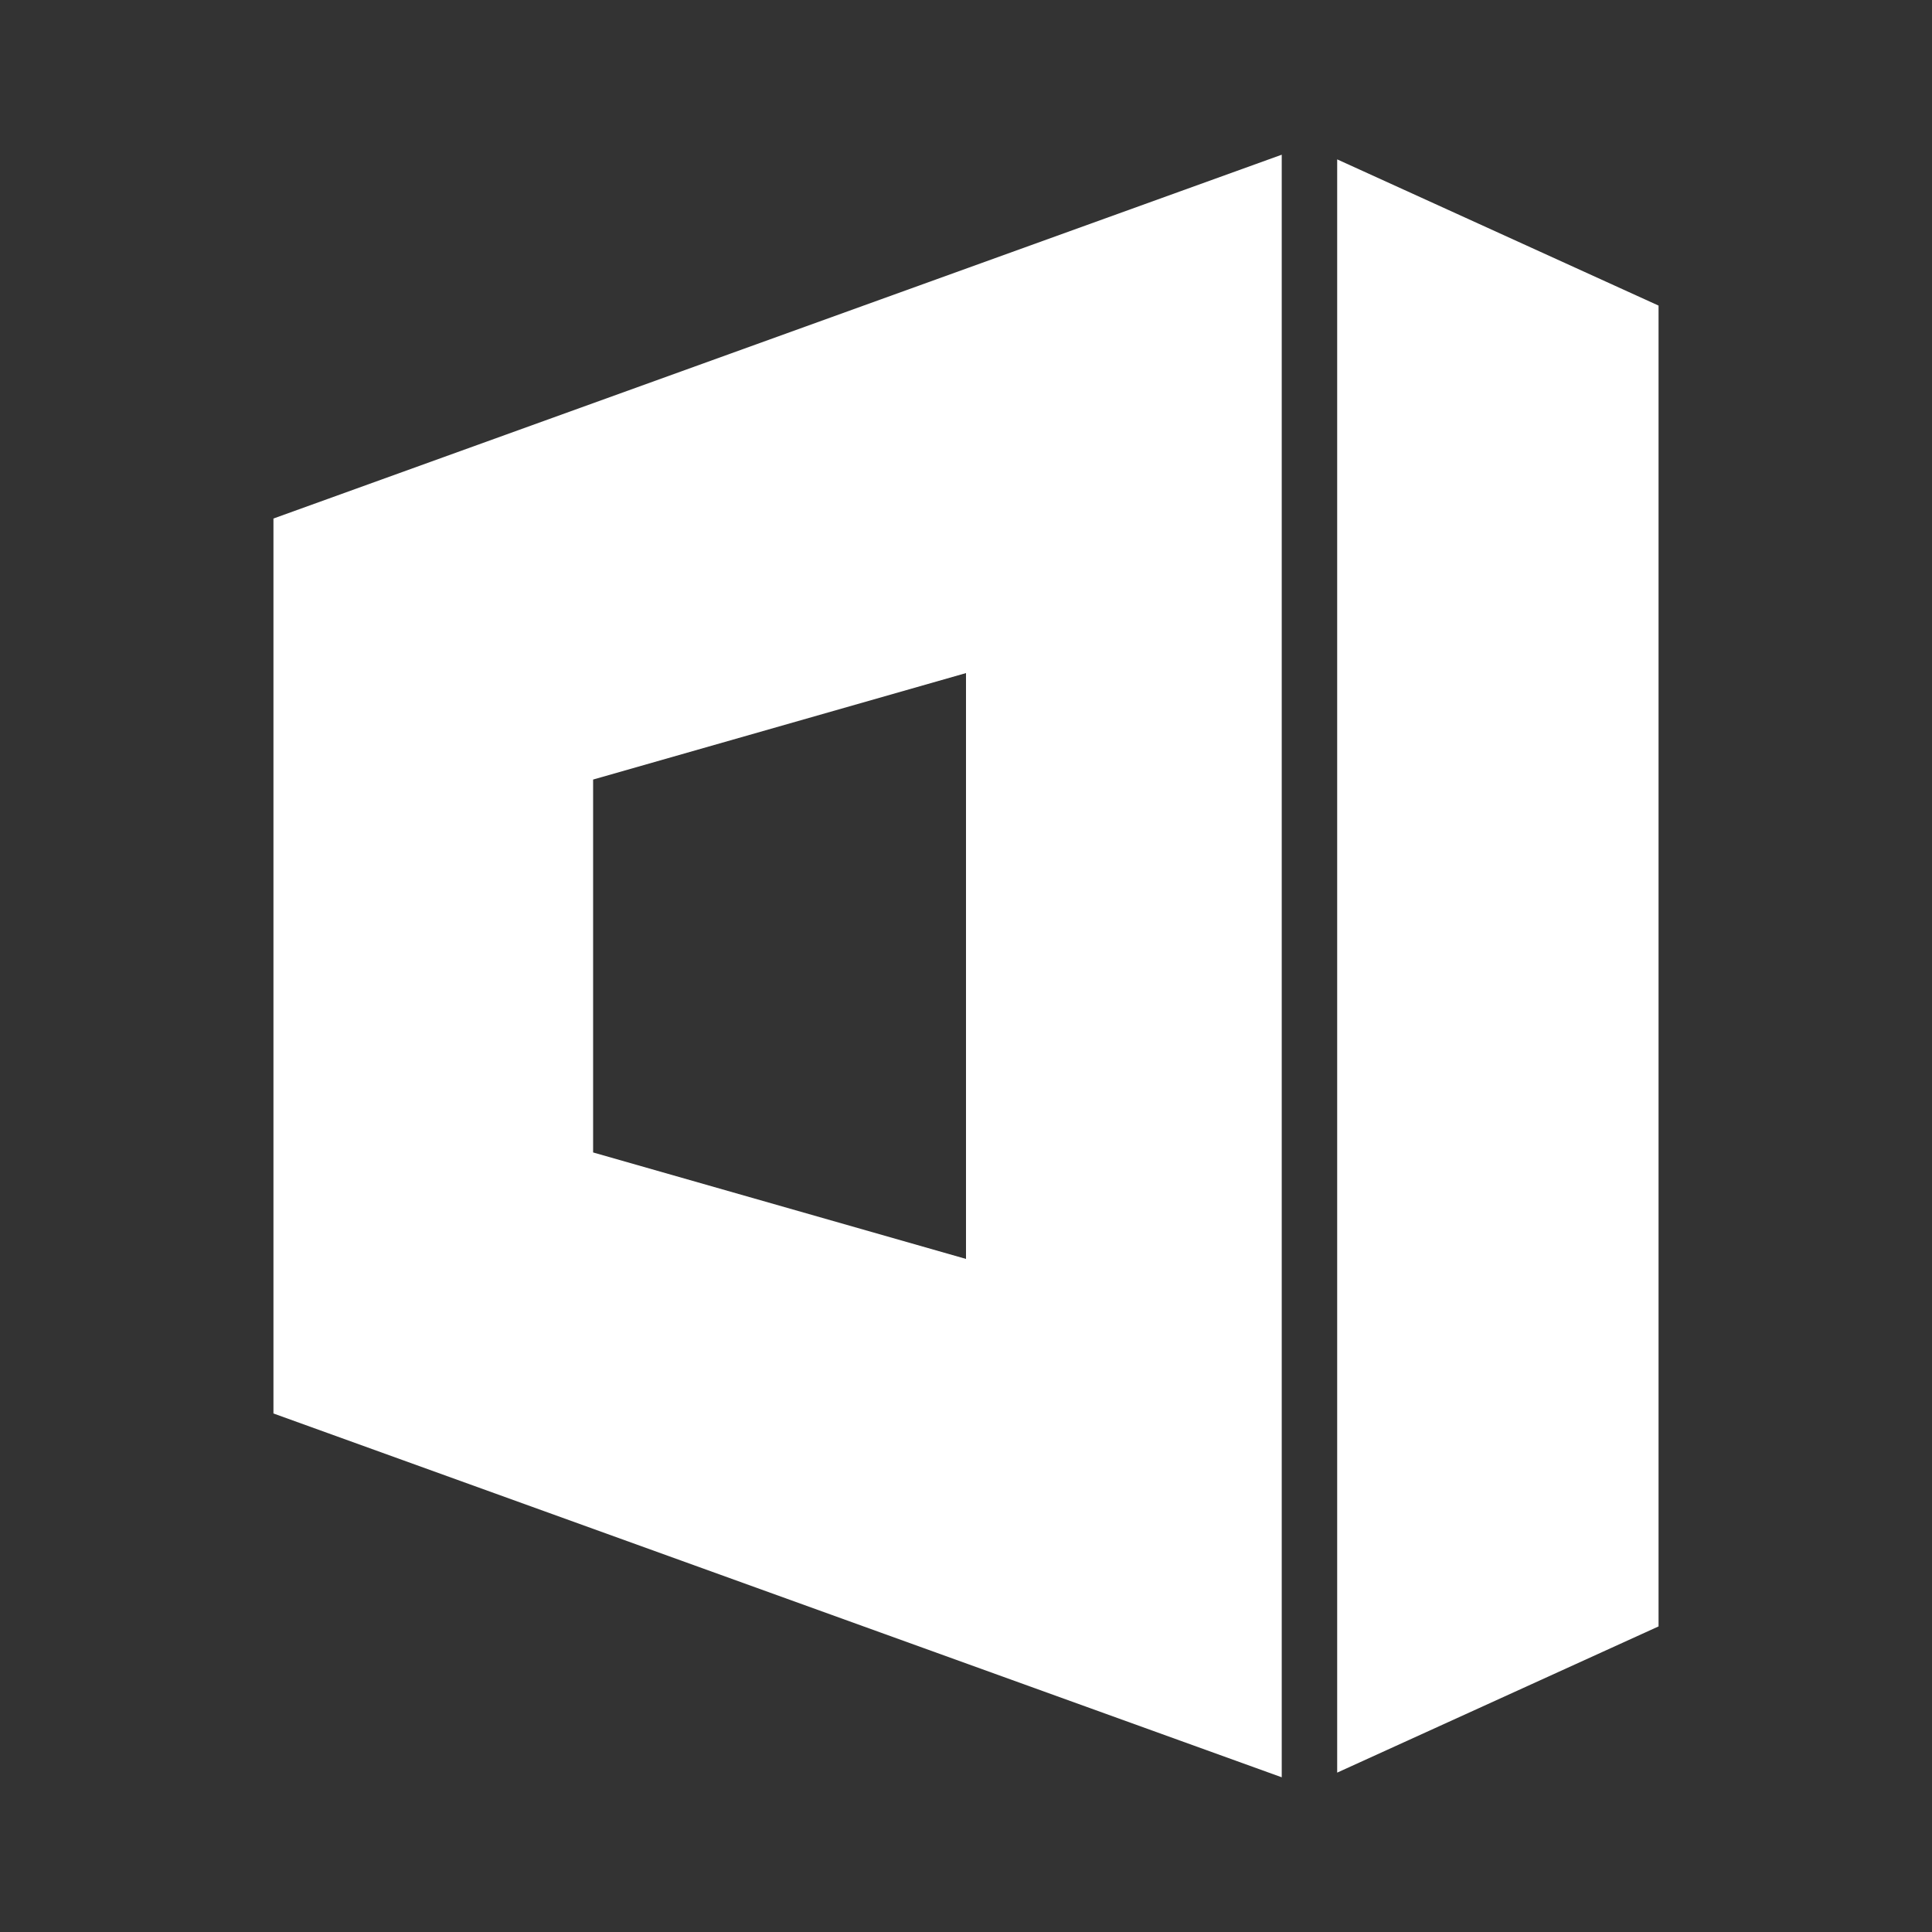<?xml version="1.0" encoding="UTF-8" standalone="no"?>
<!-- Created with Inkscape (http://www.inkscape.org/) -->

<svg
   xmlns:dc="http://purl.org/dc/elements/1.1/"
   xmlns:cc="http://creativecommons.org/ns#"
   xmlns:rdf="http://www.w3.org/1999/02/22-rdf-syntax-ns#"
   xmlns:svg="http://www.w3.org/2000/svg"
   xmlns="http://www.w3.org/2000/svg"
   xmlns:inkscape="http://www.inkscape.org/namespaces/inkscape"
   version="1.1"
   width="100%"
   height="100%"
   viewBox="0 0 512 512"
   id="svg2">
  <rect x="0" y="0" width="512" height="512" fill="#333333" stroke="none"/>
  <defs
     id="defs8">
    <clipPath
       id="clipPath3388">
      <path
         d="M 26,0 C 11.603,0 0,11.603 0,26 l 0,460 c 0,14.397 11.603,26 26,26 l 460,0 c 14.397,0 26,-11.603 26,-26 L 512,26 C 512,11.603 500.397,0 486,0 L 26,0 z"
         inkscape:connector-curvature="0"
         id="path3390"
         style="fill:none;fill-opacity:1;stroke:none" />
    </clipPath>
  </defs>
  <path
     d="M 26,0 C 11.603,0 0,11.603 0,26 l 0,460 c 0,14.397 11.603,26 26,26 l 460,0 c 14.397,0 26,-11.603 26,-26 L 512,26 C 512,11.603 500.397,0 486,0 L 26,0 z"
     inkscape:connector-curvature="0"
     id="rect2986"
     style="fill:none;fill-opacity:1;stroke:none" />
  <g
     clip-path="url(#clipPath3388)"
     id="g3254"
     style="opacity:0.0;fill:#000000;fill-opacity:1;stroke:none">
    <path
       d="M 339.673,41 72.467,137.415 461.375,526.324 728.581,429.909 z"
       inkscape:connector-curvature="0"
       id="path3256"
       style="fill:#000000" />
    <path
       d="m 72.467,137.415 0,237.17 388.909,388.909 0,-237.17 z"
       inkscape:connector-curvature="0"
       id="path3258"
       style="fill:#000000" />
    <path
       d="M 72.467,374.585 339.673,471 728.581,859.909 461.375,763.494 z"
       inkscape:connector-curvature="0"
       id="path3260"
       style="fill:#000000" />
    <path
       d="m 339.673,471 0,-430 388.909,388.909 0,430 z"
       inkscape:connector-curvature="0"
       id="path3262"
       style="fill:#000000" />
    <path
       d="m 354.366,42.235 0,427.529 388.909,388.909 0,-427.529 z"
       inkscape:connector-curvature="0"
       id="path3264"
       style="fill:#000000" />
    <path
       d="m 354.366,469.765 85.168,-38.748 388.909,388.909 -85.168,38.748 z"
       inkscape:connector-curvature="0"
       id="path3266"
       style="fill:#000000" />
    <path
       d="m 439.533,431.017 0,-350.033 388.909,388.909 0,350.033 z"
       inkscape:connector-curvature="0"
       id="path3268"
       style="fill:#000000" />
    <path
       d="M 439.533,80.983 354.366,42.235 743.274,431.144 l 85.168,38.748 z"
       inkscape:connector-curvature="0"
       id="path3270"
       style="fill:#000000" />
    <path
       d="m 256,178.374 0,155.252 388.909,388.909 0,-155.252 z"
       inkscape:connector-curvature="0"
       id="path3272"
       style="fill:#000000" />
    <path
       d="m 256,333.626 -98.821,-28.216 388.909,388.909 98.821,28.216 z"
       inkscape:connector-curvature="0"
       id="path3274"
       style="fill:#000000" />
    <path
       d="m 157.179,305.41 0,-98.821 388.909,388.909 0,98.821 z"
       inkscape:connector-curvature="0"
       id="path3276"
       style="fill:#000000" />
    <path
       d="M 157.179,206.59 256,178.374 644.909,567.282 546.088,595.498 z"
       inkscape:connector-curvature="0"
       id="path3278"
       style="fill:#000000" />
  </g>
  <path
     d="m 339.673,41 -267.206,96.415 0,237.17 L 339.673,471 l 0,-430 z m 14.693,1.235 0,427.529 85.168,-38.748 0,-350.033 L 354.366,42.235 z M 256,178.374 l 0,155.252 -98.821,-28.216 0,-98.821 L 256,178.374 z"
     inkscape:connector-curvature="0"
     id="path4329"
     style="fill:#ffffff;fill-opacity:1;stroke:none" />
</svg>
